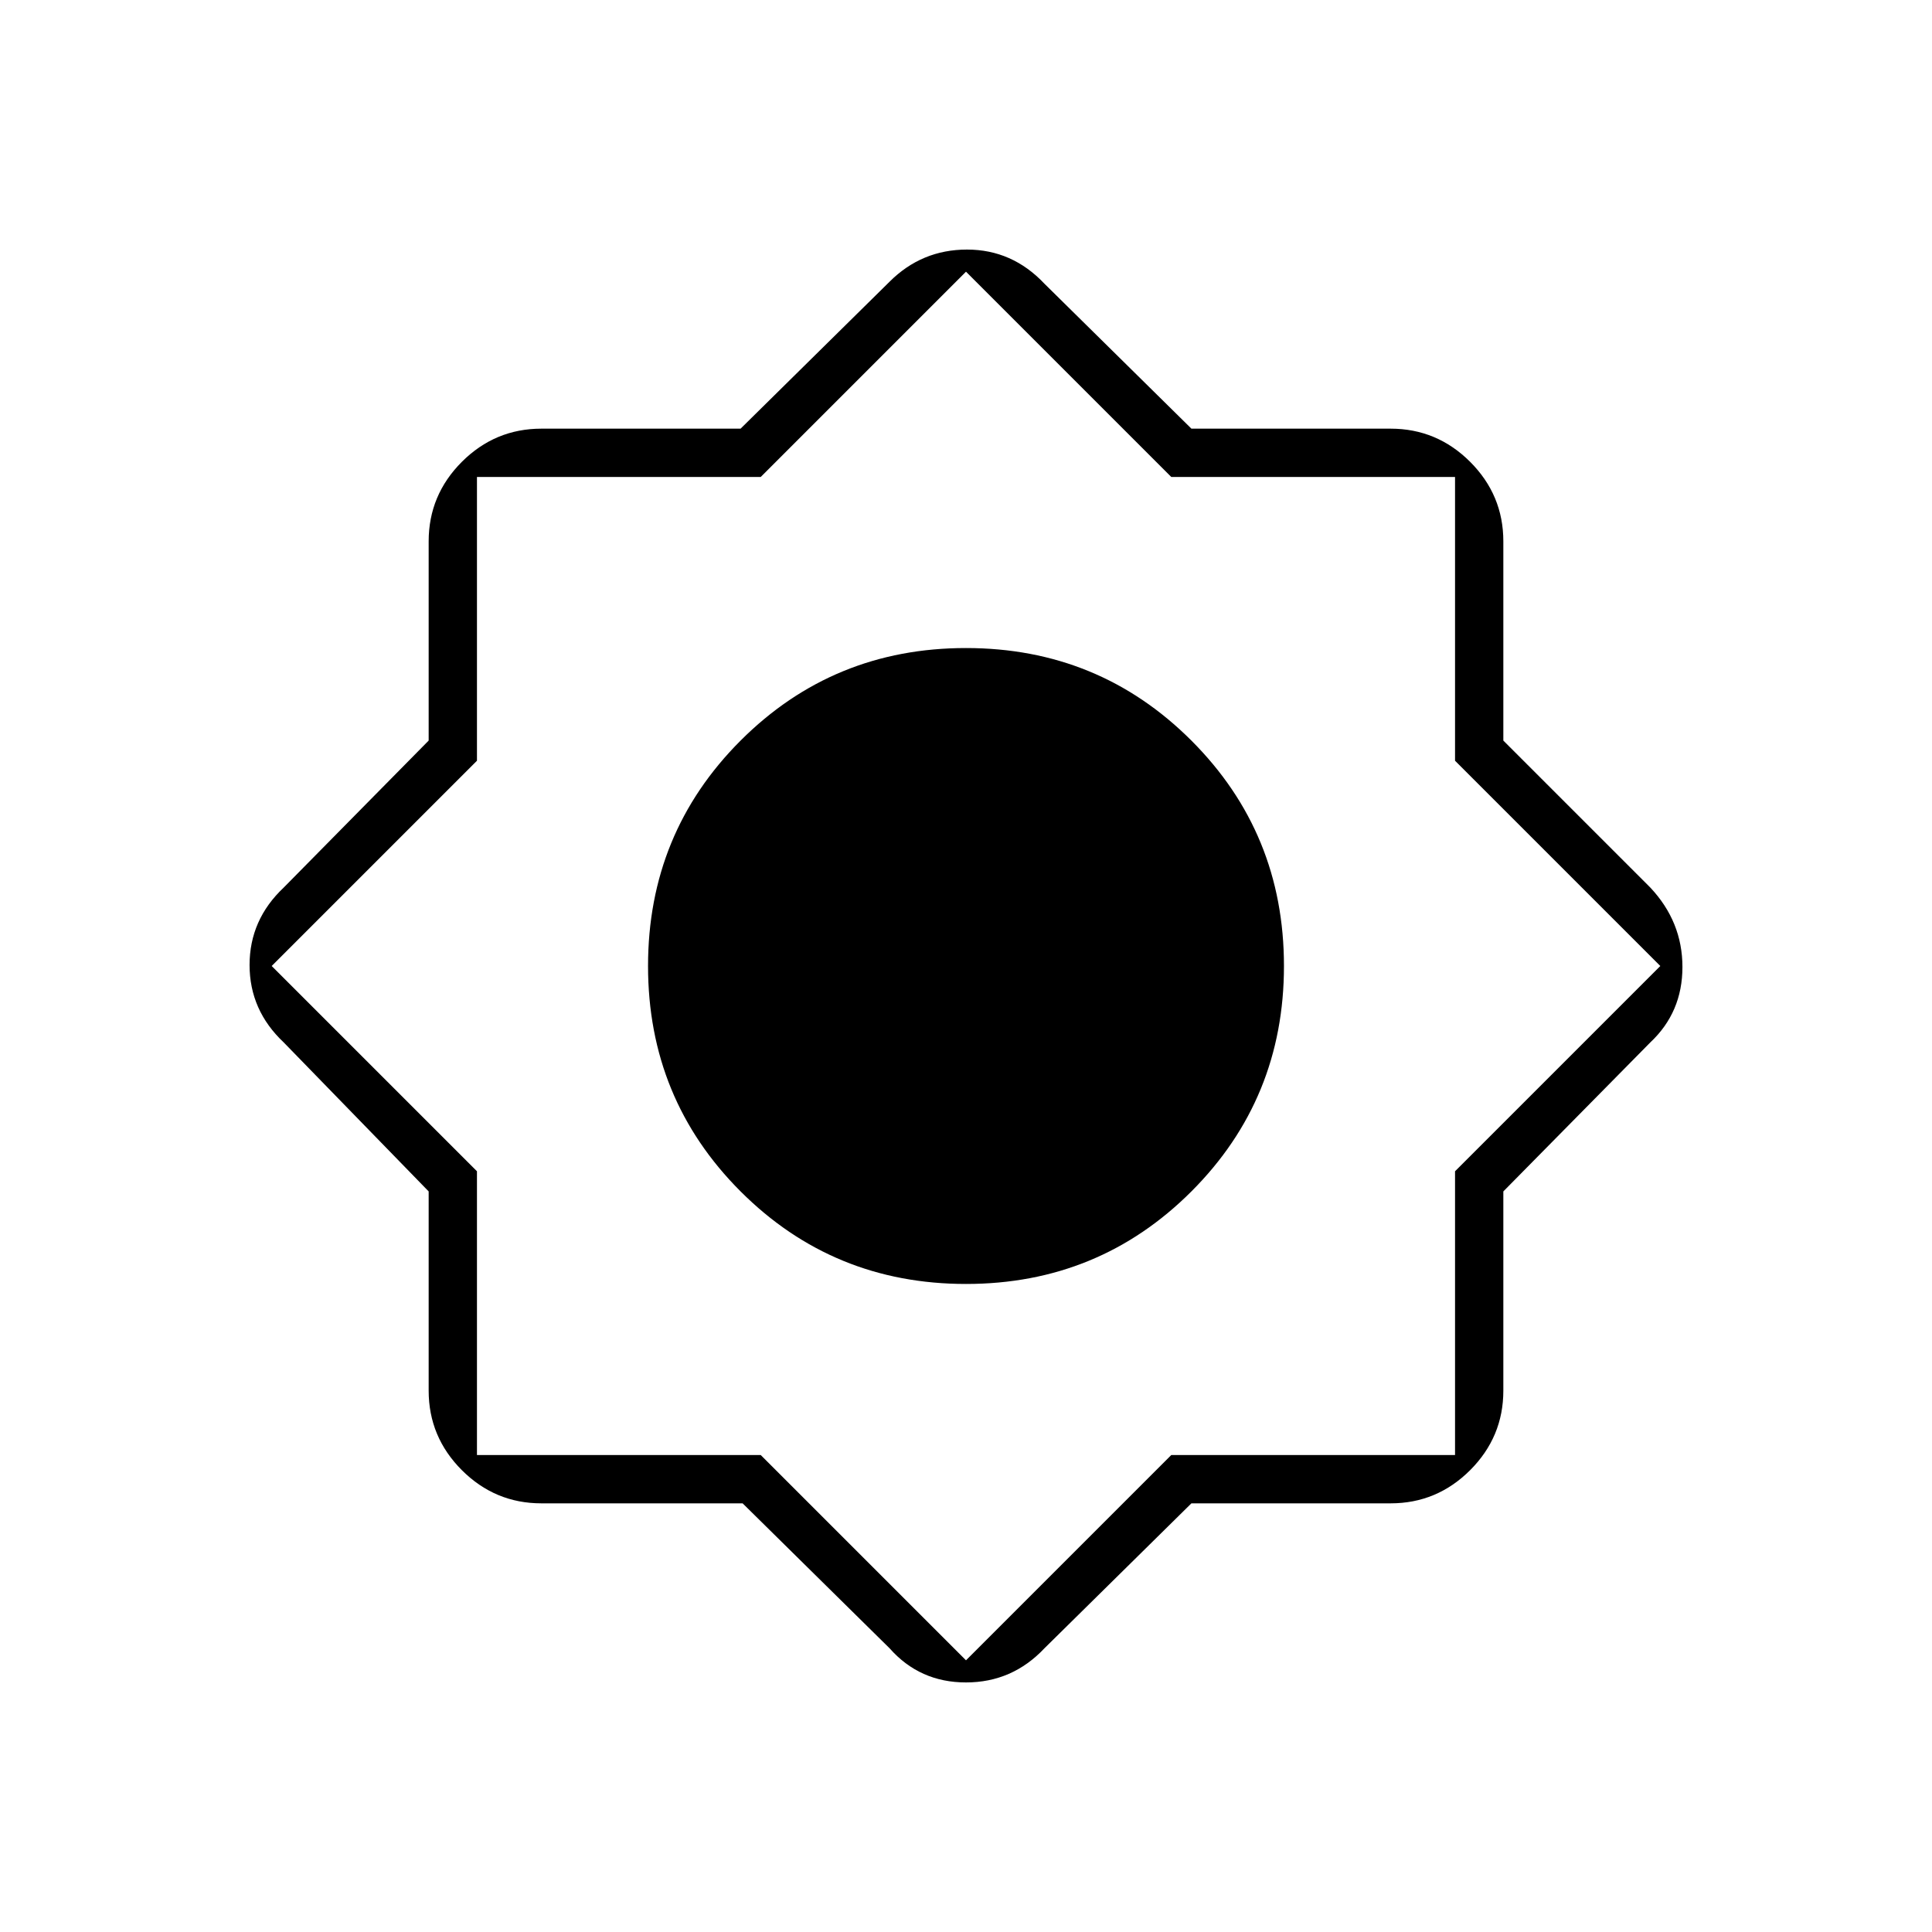 <svg xmlns="http://www.w3.org/2000/svg" height="40" width="40"><path d="M15.375 31.125H11.208Q10.25 31.125 9.562 30.438Q8.875 29.75 8.875 28.792V24.667L5.875 21.583Q5.167 20.917 5.167 19.979Q5.167 19.042 5.875 18.375L8.875 15.333V11.208Q8.875 10.25 9.562 9.562Q10.25 8.875 11.208 8.875H15.333L18.417 5.833Q19.083 5.167 20.021 5.167Q20.958 5.167 21.625 5.875L24.667 8.875H28.792Q29.75 8.875 30.438 9.562Q31.125 10.25 31.125 11.208V15.333L34.167 18.375Q34.833 19.083 34.833 20.021Q34.833 20.958 34.167 21.583L31.125 24.667V28.792Q31.125 29.75 30.438 30.438Q29.75 31.125 28.792 31.125H24.667L21.625 34.125Q20.958 34.833 20 34.833Q19.042 34.833 18.417 34.125ZM20 26.583Q22.75 26.583 24.667 24.667Q26.583 22.75 26.583 20Q26.583 17.25 24.667 15.333Q22.75 13.417 20 13.417Q17.25 13.417 15.333 15.333Q13.417 17.25 13.417 20Q13.417 22.75 15.333 24.667Q17.25 26.583 20 26.583ZM20 20ZM20 25.625Q22.333 25.625 23.979 23.958Q25.625 22.292 25.625 20Q25.625 17.667 23.979 16.021Q22.333 14.375 20 14.375Q17.708 14.375 16.042 16.021Q14.375 17.667 14.375 20Q14.375 22.292 16.042 23.958Q17.708 25.625 20 25.625ZM20 34.375 24.25 30.125H30.125V24.25L34.375 20L30.125 15.75V9.875H24.25L20 5.625L15.75 9.875H9.875V15.75L5.625 20L9.875 24.25V30.125H15.75ZM20 25.625Q22.333 25.625 23.979 23.958Q25.625 22.292 25.625 20Q25.625 17.667 23.979 16.021Q22.333 14.375 20 14.375Q17.708 14.375 16.042 16.021Q14.375 17.667 14.375 20Q14.375 22.292 16.042 23.958Q17.708 25.625 20 25.625Z"/></svg>